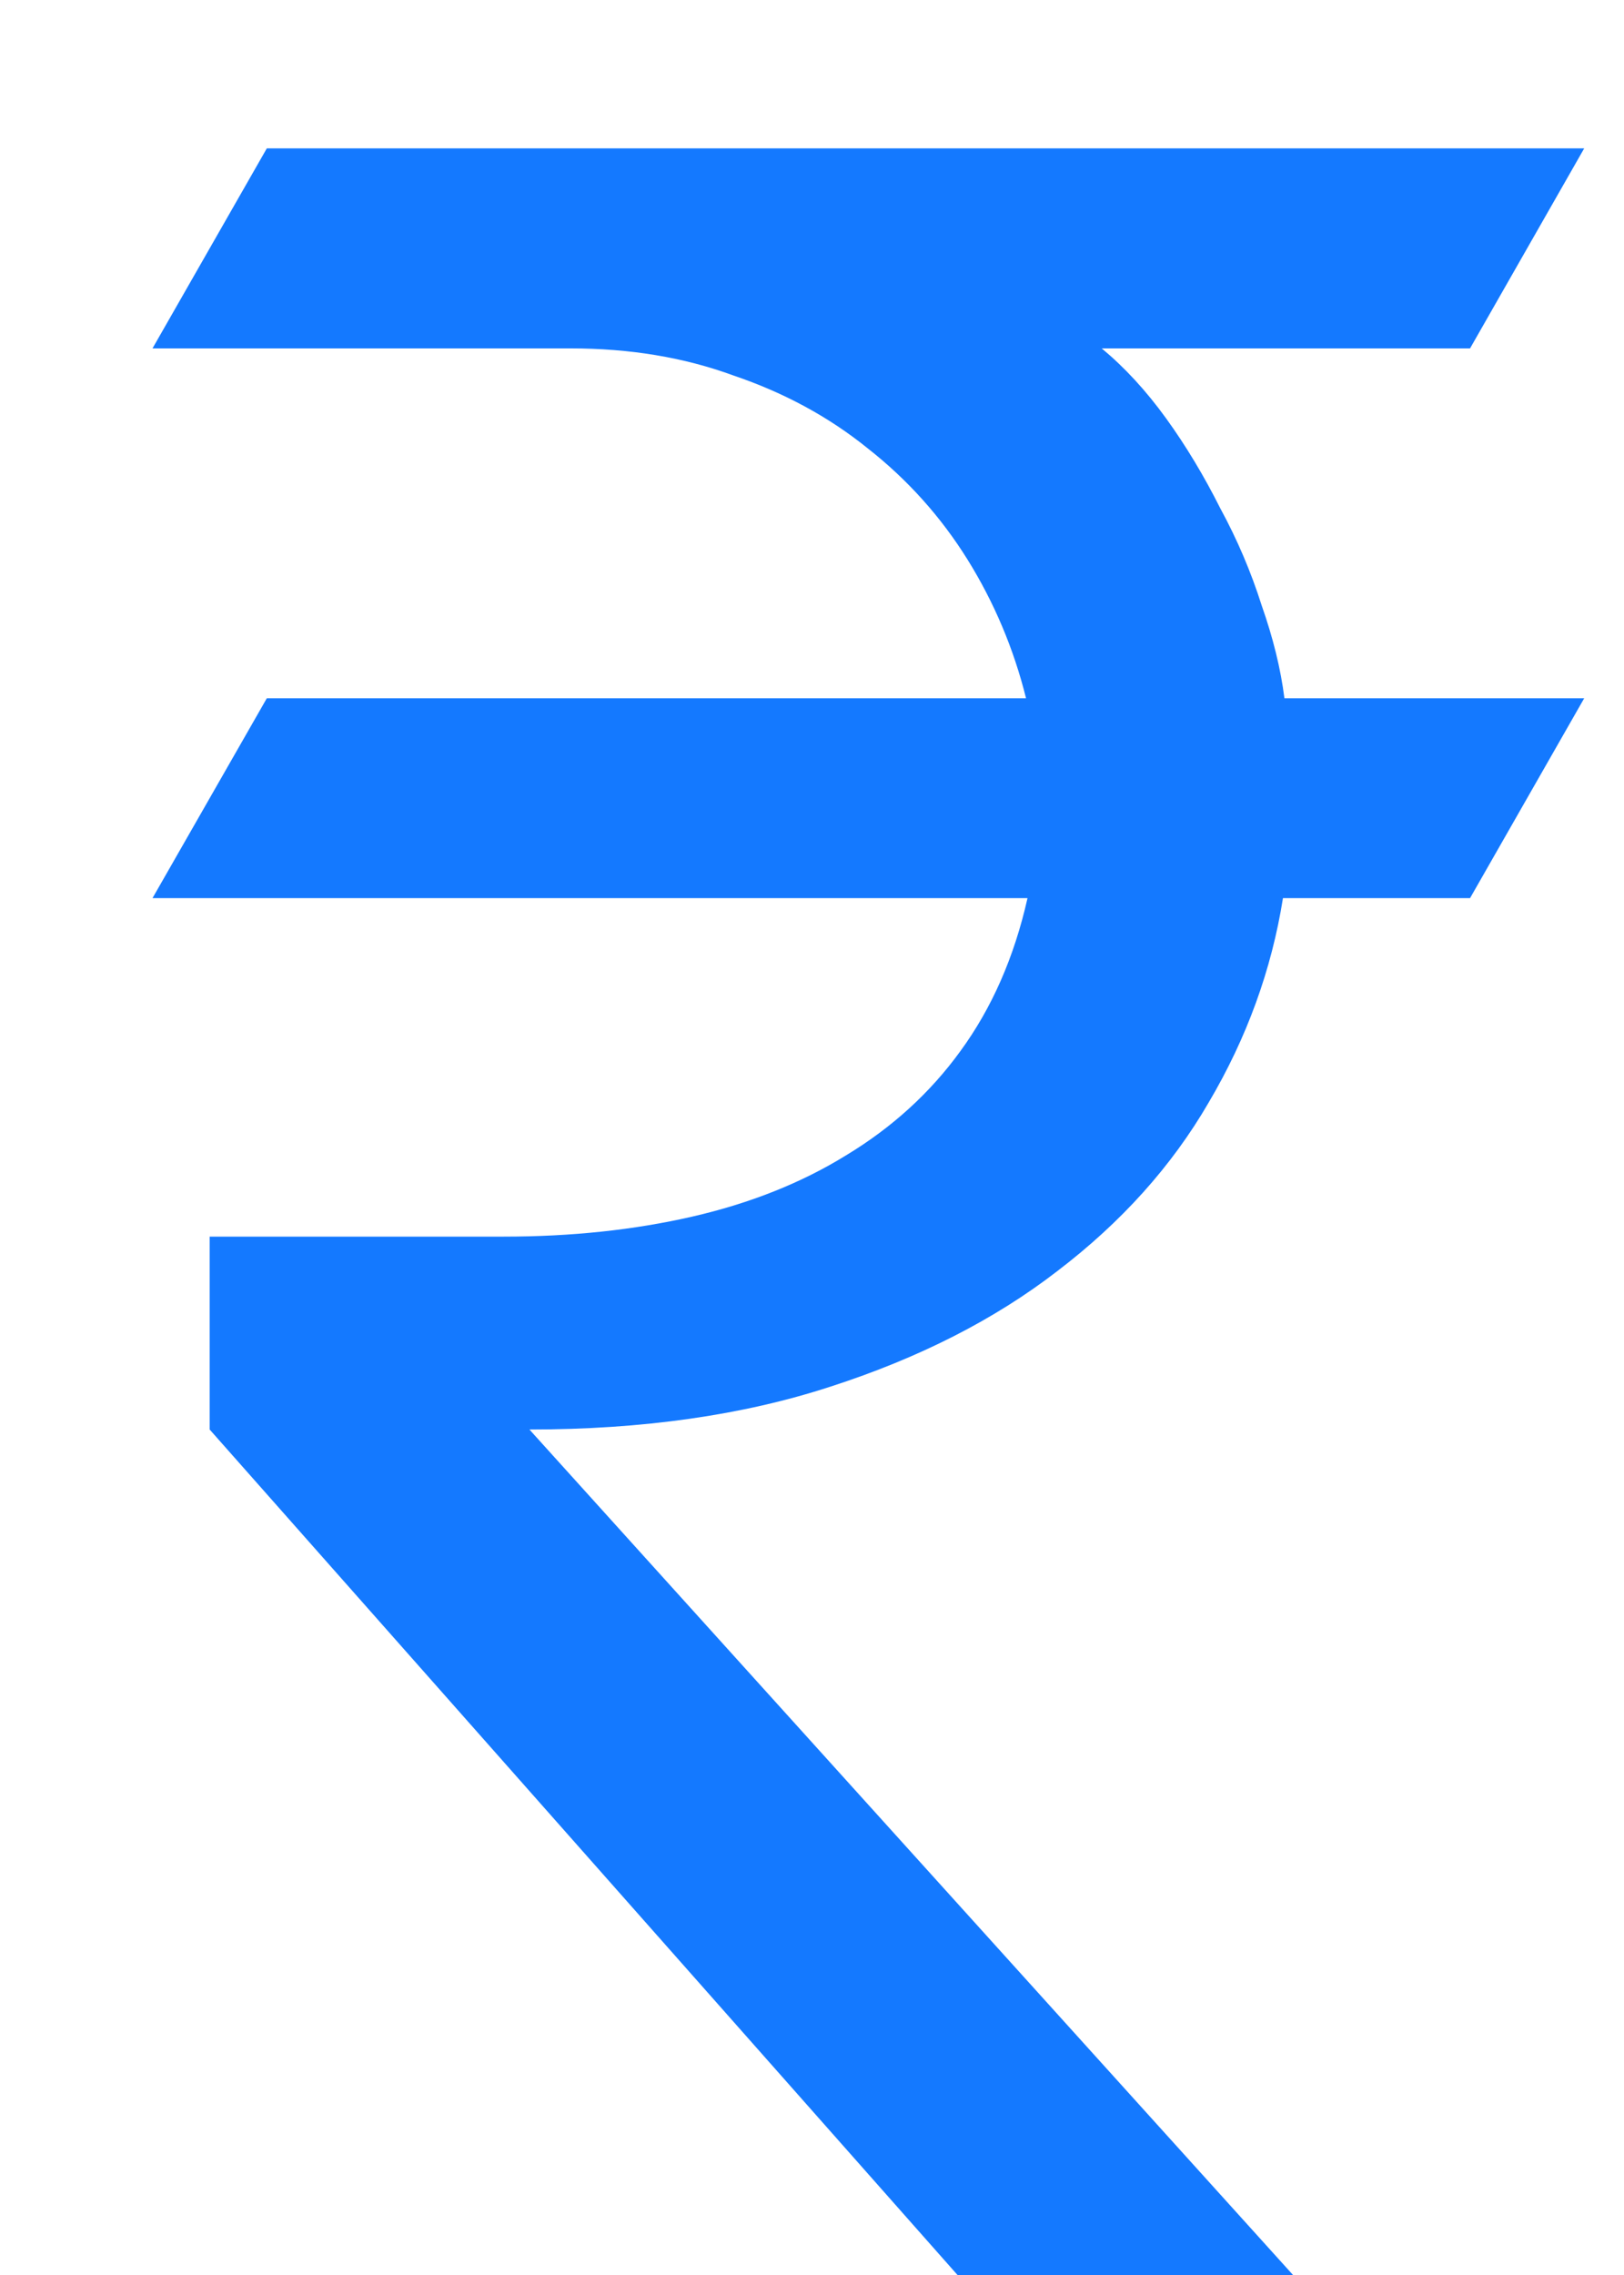 <svg width="10" height="14" viewBox="0 0 10 14" fill="none" xmlns="http://www.w3.org/2000/svg">
<path d="M0.939 5.527L1.643 4.297H6.318C6.242 3.992 6.122 3.708 5.958 3.444C5.794 3.181 5.589 2.952 5.343 2.759C5.103 2.565 4.827 2.416 4.517 2.311C4.212 2.199 3.878 2.144 3.515 2.144H0.939L1.643 0.913H9.755L9.052 2.144H6.784C6.925 2.261 7.057 2.404 7.18 2.574C7.303 2.744 7.414 2.929 7.514 3.128C7.619 3.321 7.704 3.521 7.769 3.726C7.839 3.925 7.886 4.115 7.909 4.297H9.755L9.052 5.527H7.9C7.83 5.967 7.678 6.386 7.443 6.784C7.215 7.177 6.904 7.522 6.512 7.821C6.125 8.12 5.659 8.357 5.114 8.533C4.575 8.709 3.957 8.797 3.26 8.797L7.962 14H5.896L1.291 8.797V7.61H3.102C3.518 7.61 3.904 7.569 4.262 7.487C4.619 7.405 4.936 7.279 5.211 7.109C5.492 6.939 5.727 6.726 5.914 6.468C6.107 6.204 6.245 5.891 6.327 5.527H0.939Z" fill="#1479FF"/>
</svg>
